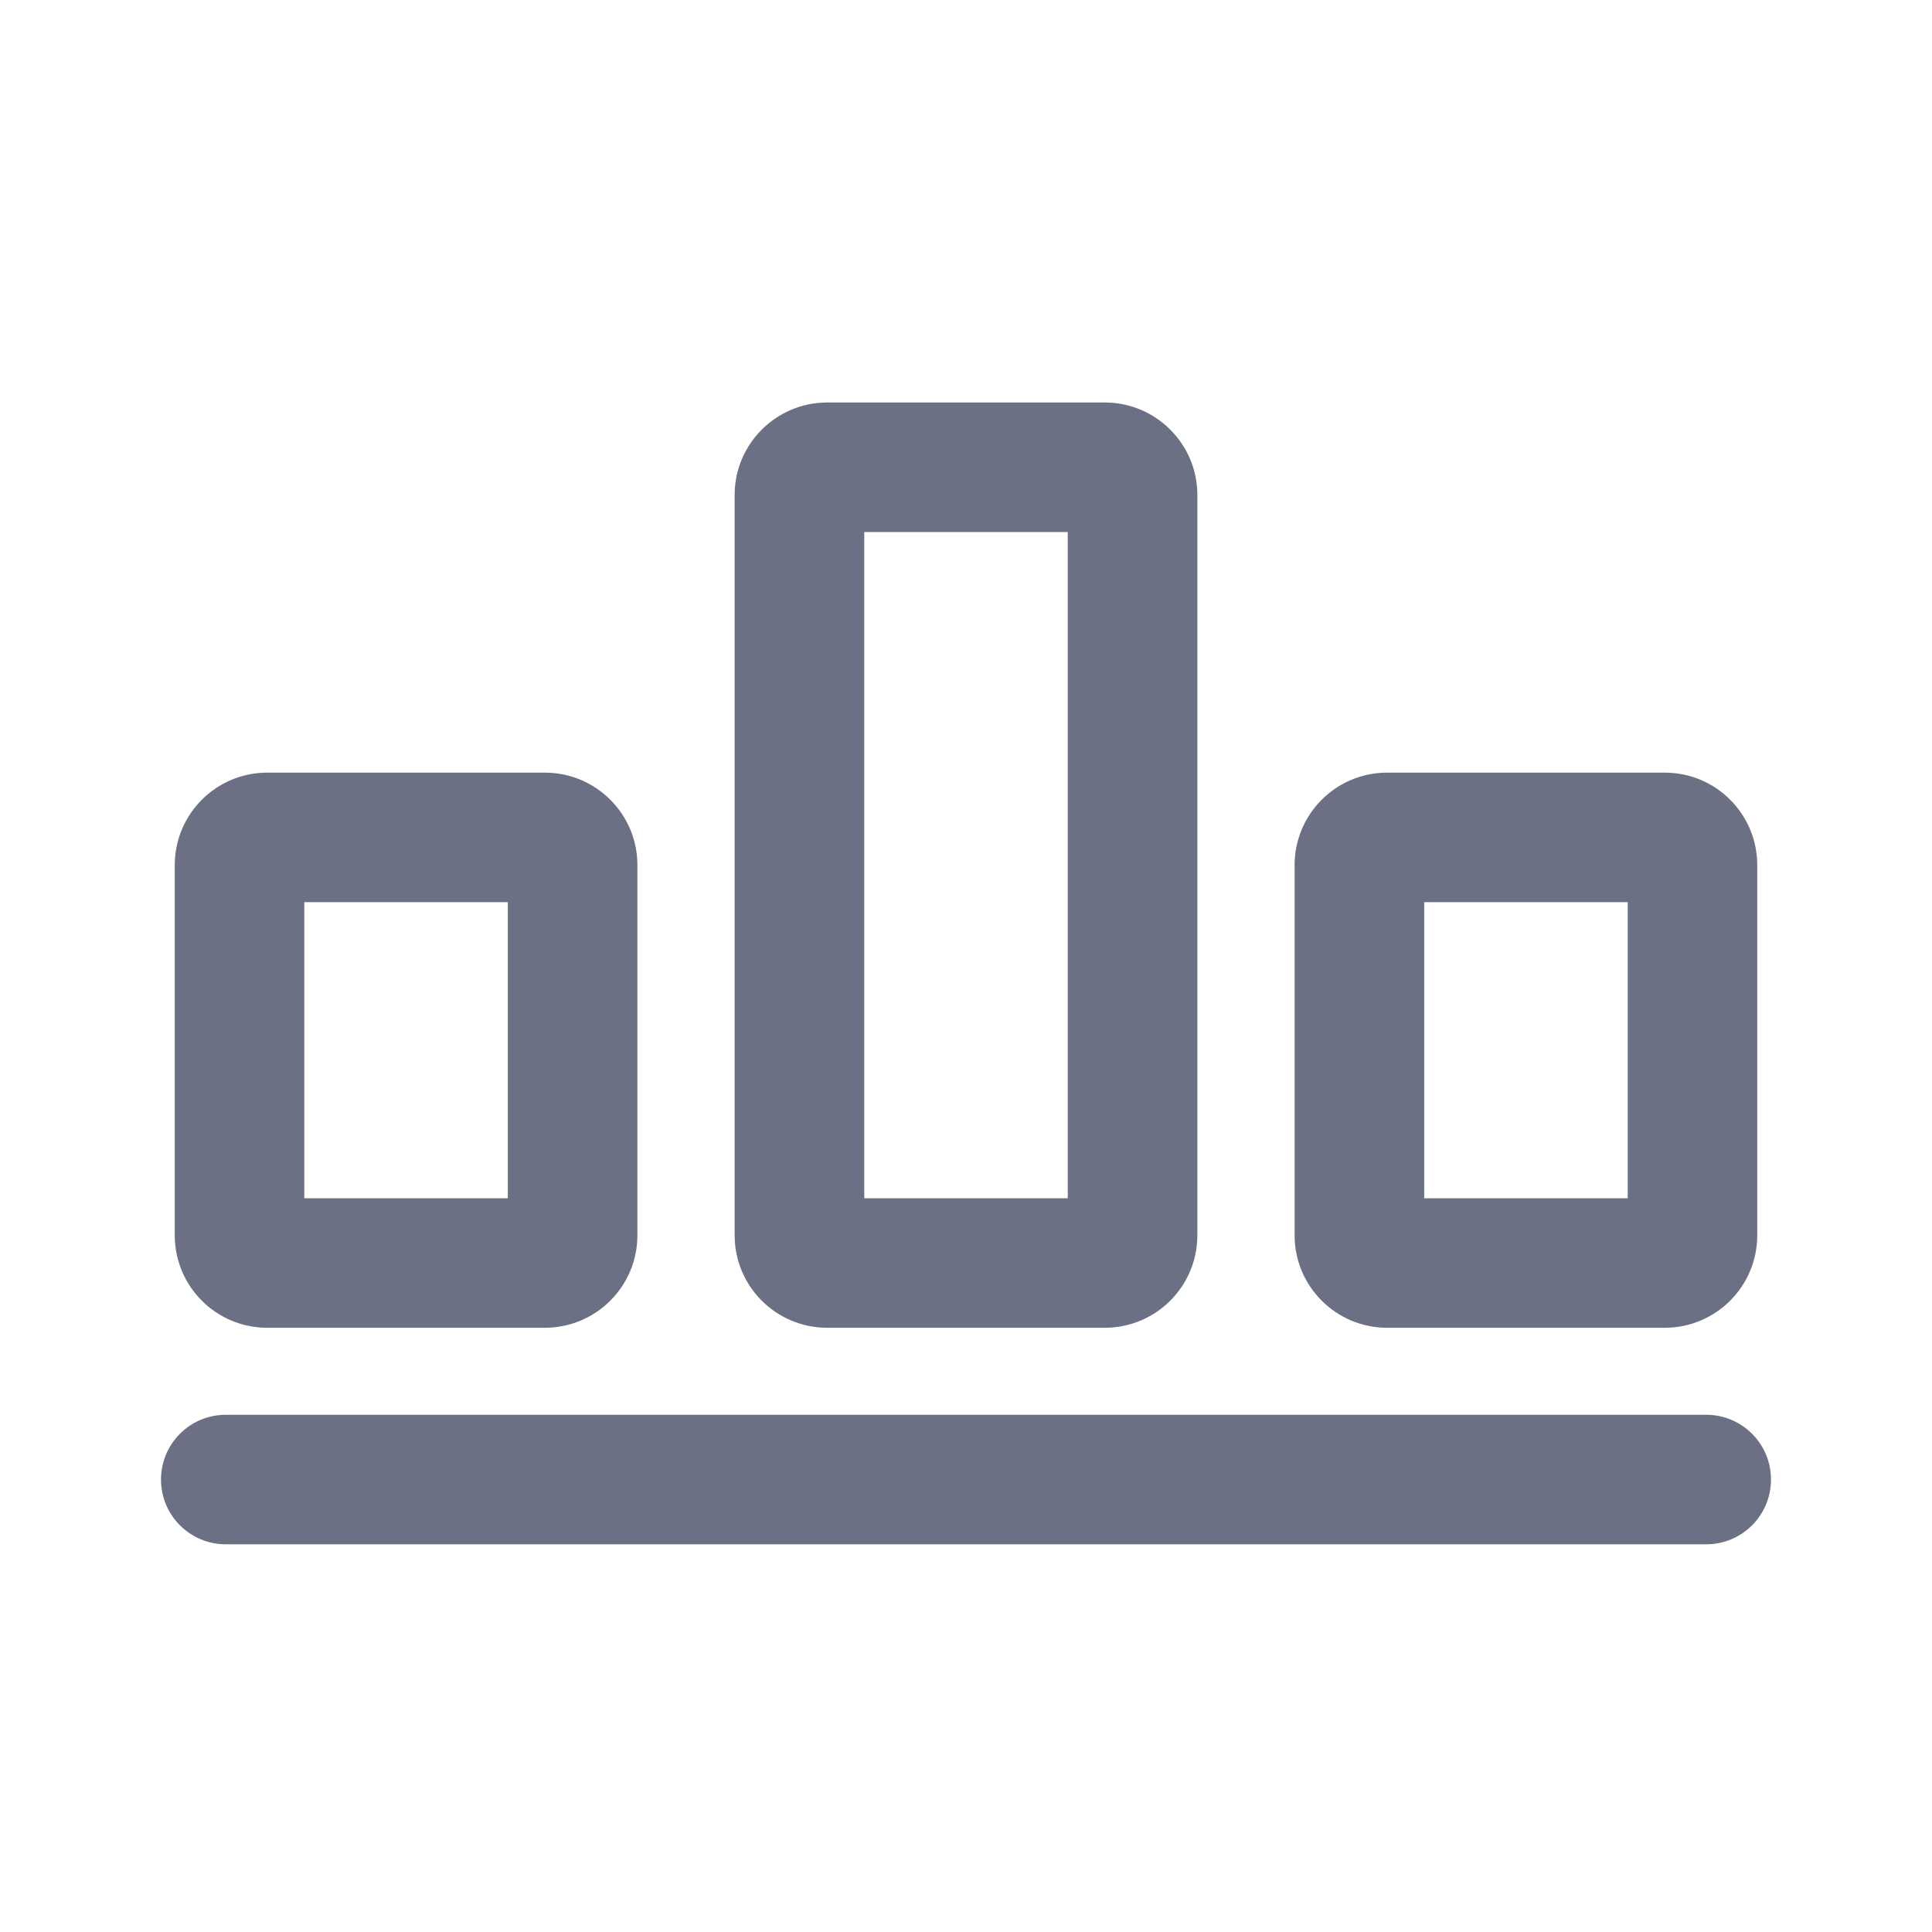 <svg width="24" height="24" viewBox="0 0 24 24" fill="none" xmlns="http://www.w3.org/2000/svg">
<path fill-rule="evenodd" clip-rule="evenodd" d="M9.126 6.149C9.126 5.515 9.641 5 10.276 5H13.724C14.359 5 14.874 5.515 14.874 6.149V15.345C14.874 15.98 14.359 16.494 13.724 16.494H10.276C9.641 16.494 9.126 15.98 9.126 15.345V6.149ZM13.264 14.885H10.736V6.609H13.264V14.885Z" fill="#6B7084"/>
<path fill-rule="evenodd" clip-rule="evenodd" d="M2.171 10.747C2.171 10.112 2.685 9.598 3.32 9.598H6.768C7.403 9.598 7.918 10.112 7.918 10.747V15.345C7.918 15.98 7.403 16.494 6.768 16.494H3.32C2.685 16.494 2.171 15.98 2.171 15.345V10.747ZM3.78 14.885V11.207H6.308V14.885H3.78Z" fill="#6B7084"/>
<path fill-rule="evenodd" clip-rule="evenodd" d="M17.232 9.598C16.597 9.598 16.082 10.112 16.082 10.747V15.345C16.082 15.98 16.597 16.494 17.232 16.494H20.68C21.315 16.494 21.829 15.98 21.829 15.345V10.747C21.829 10.112 21.315 9.598 20.68 9.598H17.232ZM17.692 11.207V14.885H20.22V11.207H17.692Z" fill="#6B7084"/>
<path d="M2.805 17.575C2.36 17.575 2 17.935 2 18.38C2 18.824 2.36 19.184 2.805 19.184H21.195C21.64 19.184 22 18.824 22 18.38C22 17.935 21.64 17.575 21.195 17.575H2.805Z" fill="#6B7084"/>
</svg>
